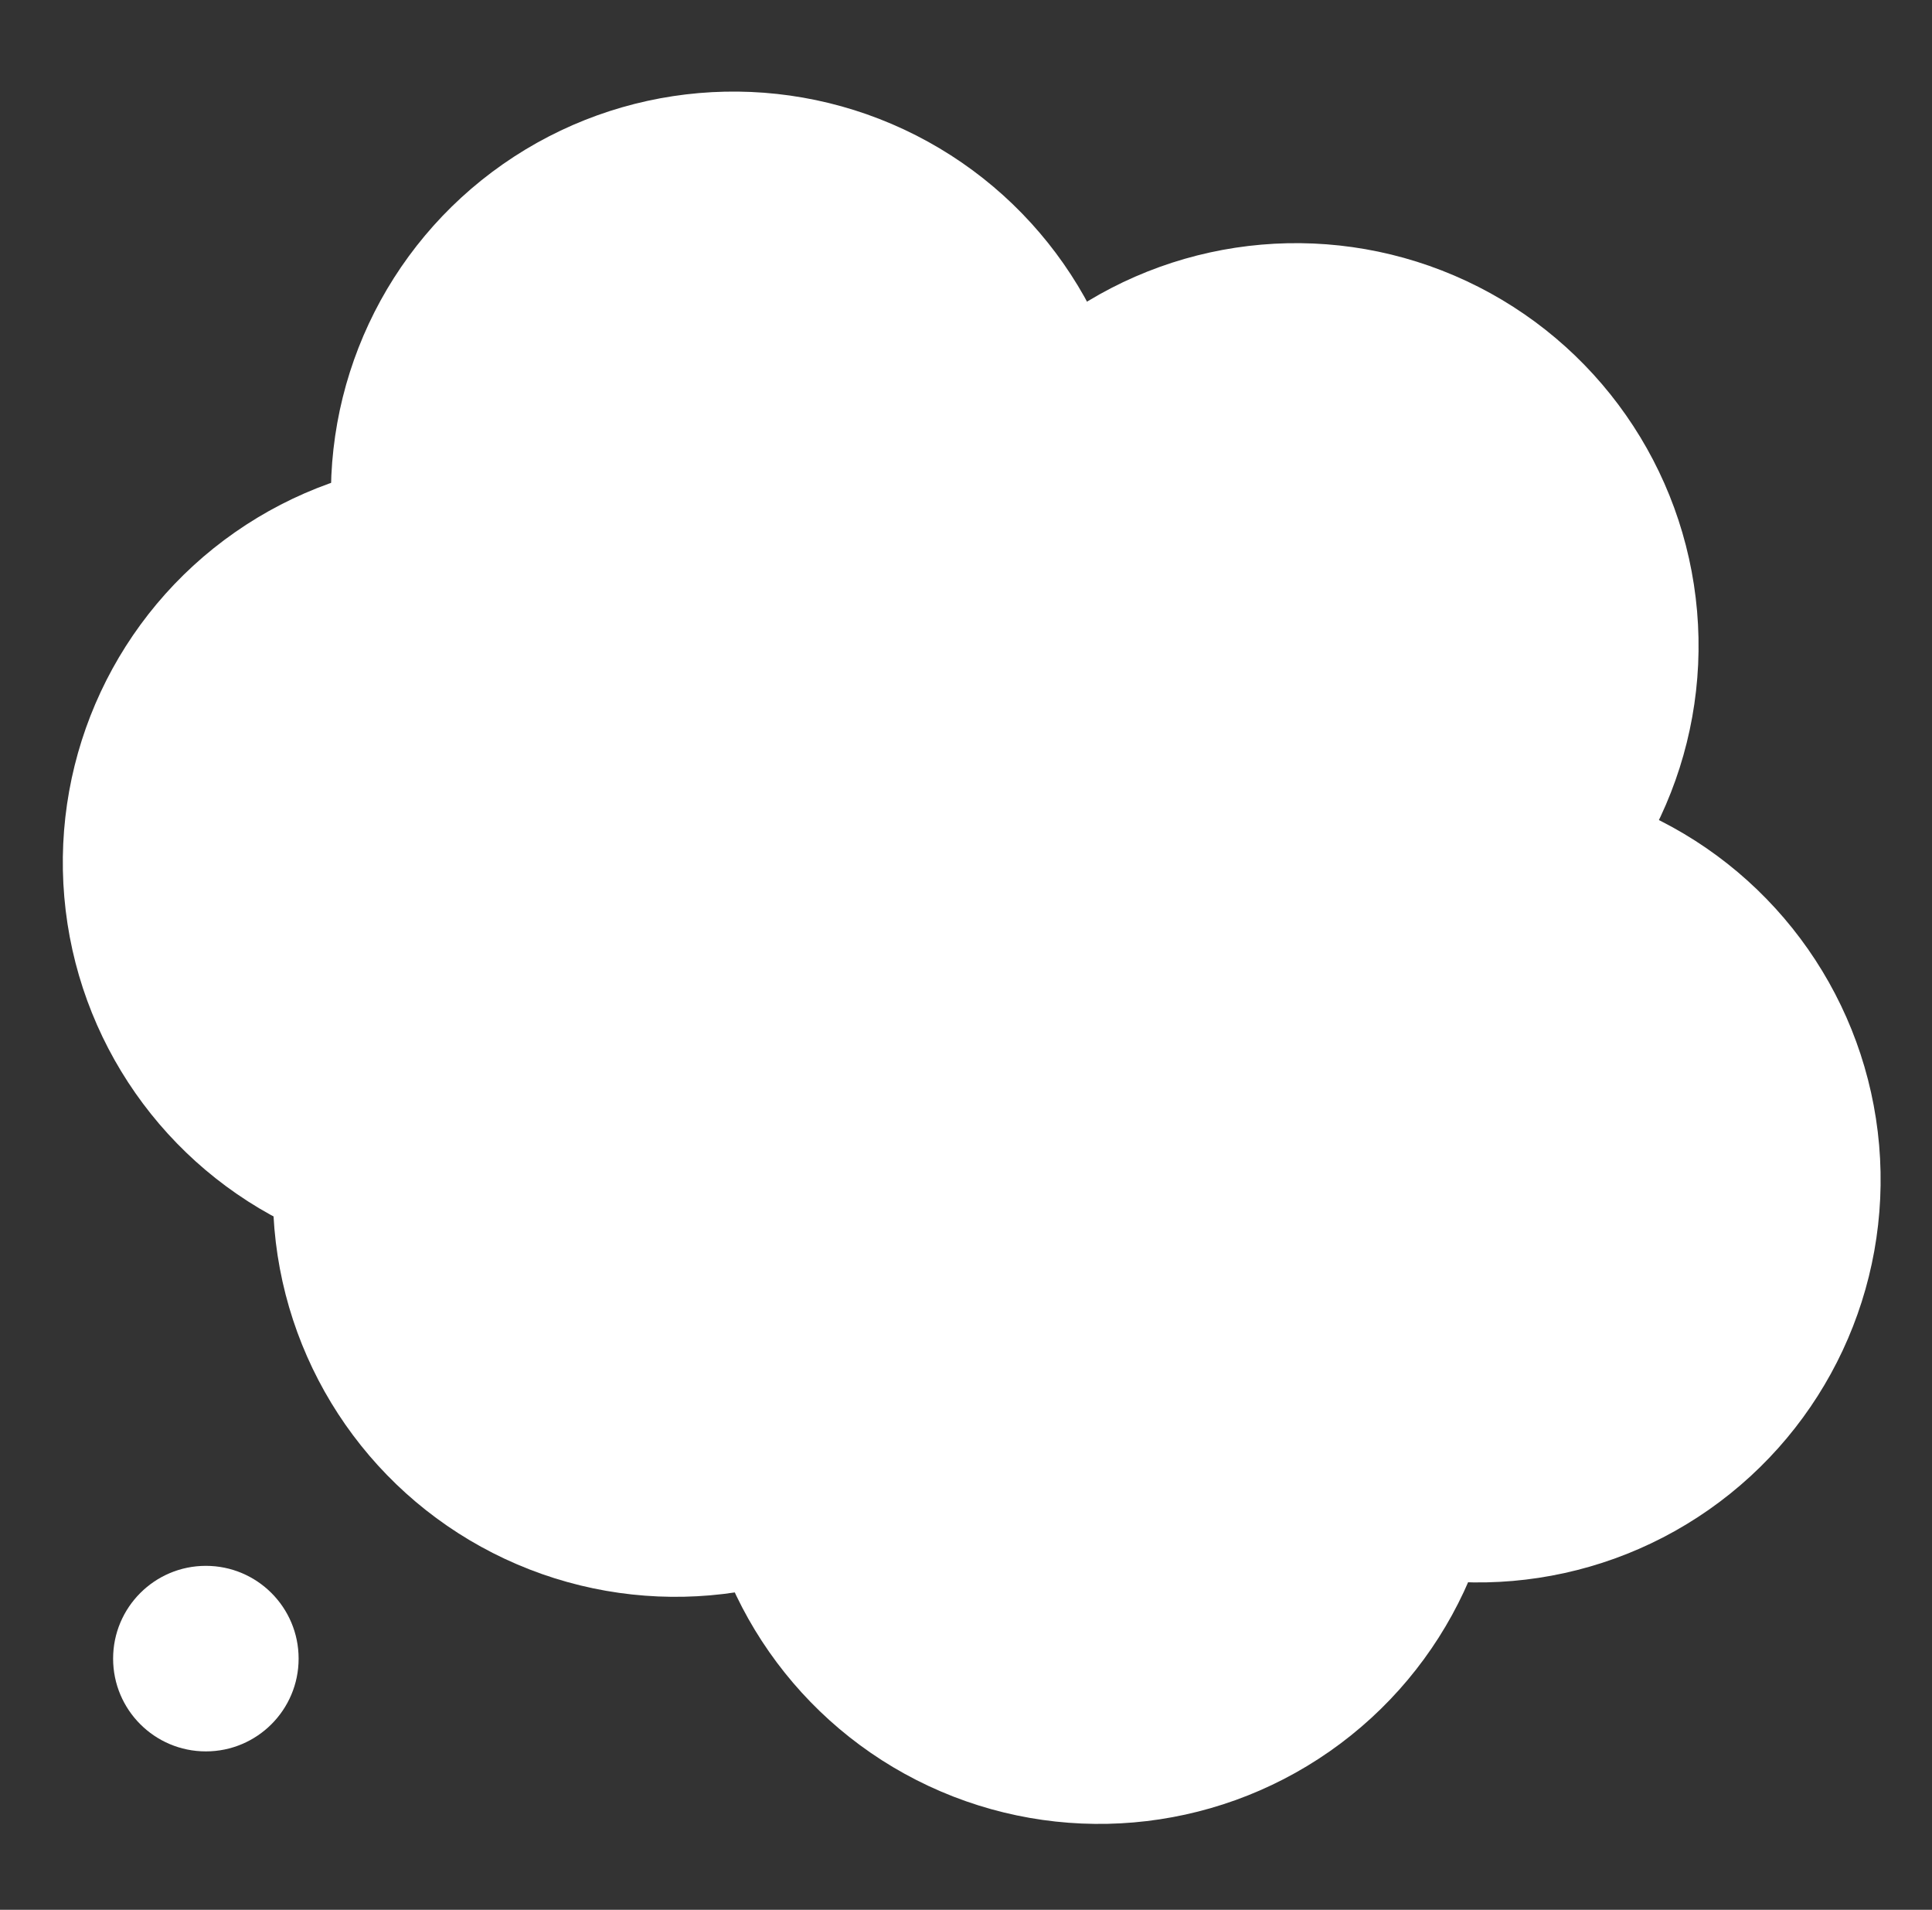 <svg width="427" height="422" viewBox="0 0 427 422" fill="none" xmlns="http://www.w3.org/2000/svg">
<rect x="0" y="0" width="427" height="422" fill="#333333" stroke="none"/>
<circle cx="89" cy="89" r="89" transform="matrix(-0.996 0.086 0.086 0.996 367.425 46.404)" fill="white"/>
<circle cx="89" cy="89" r="89" transform="matrix(-0.996 0.086 0.086 0.996 297.916 113.595)" fill="white"/>
<circle cx="89" cy="89" r="89" transform="matrix(-0.996 0.086 0.086 0.996 243.104 12.913)" fill="white"/>
<circle cx="89" cy="89" r="89" transform="matrix(-0.996 0.086 0.086 0.996 407.662 164.396)" fill="white"/>
<circle cx="89" cy="89" r="89" transform="matrix(-0.996 0.086 0.086 0.996 323.918 217.753)" fill="white"/>
<circle cx="89" cy="89" r="89" transform="matrix(-0.996 0.086 0.086 0.996 230.284 167.576)" fill="white"/>
<circle cx="89" cy="89" r="89" transform="matrix(-0.996 0.086 0.086 0.996 183.846 94.279)" fill="white"/>
<circle cx="45.499" cy="366.5" r="20.5" fill="white"/>
</svg>
